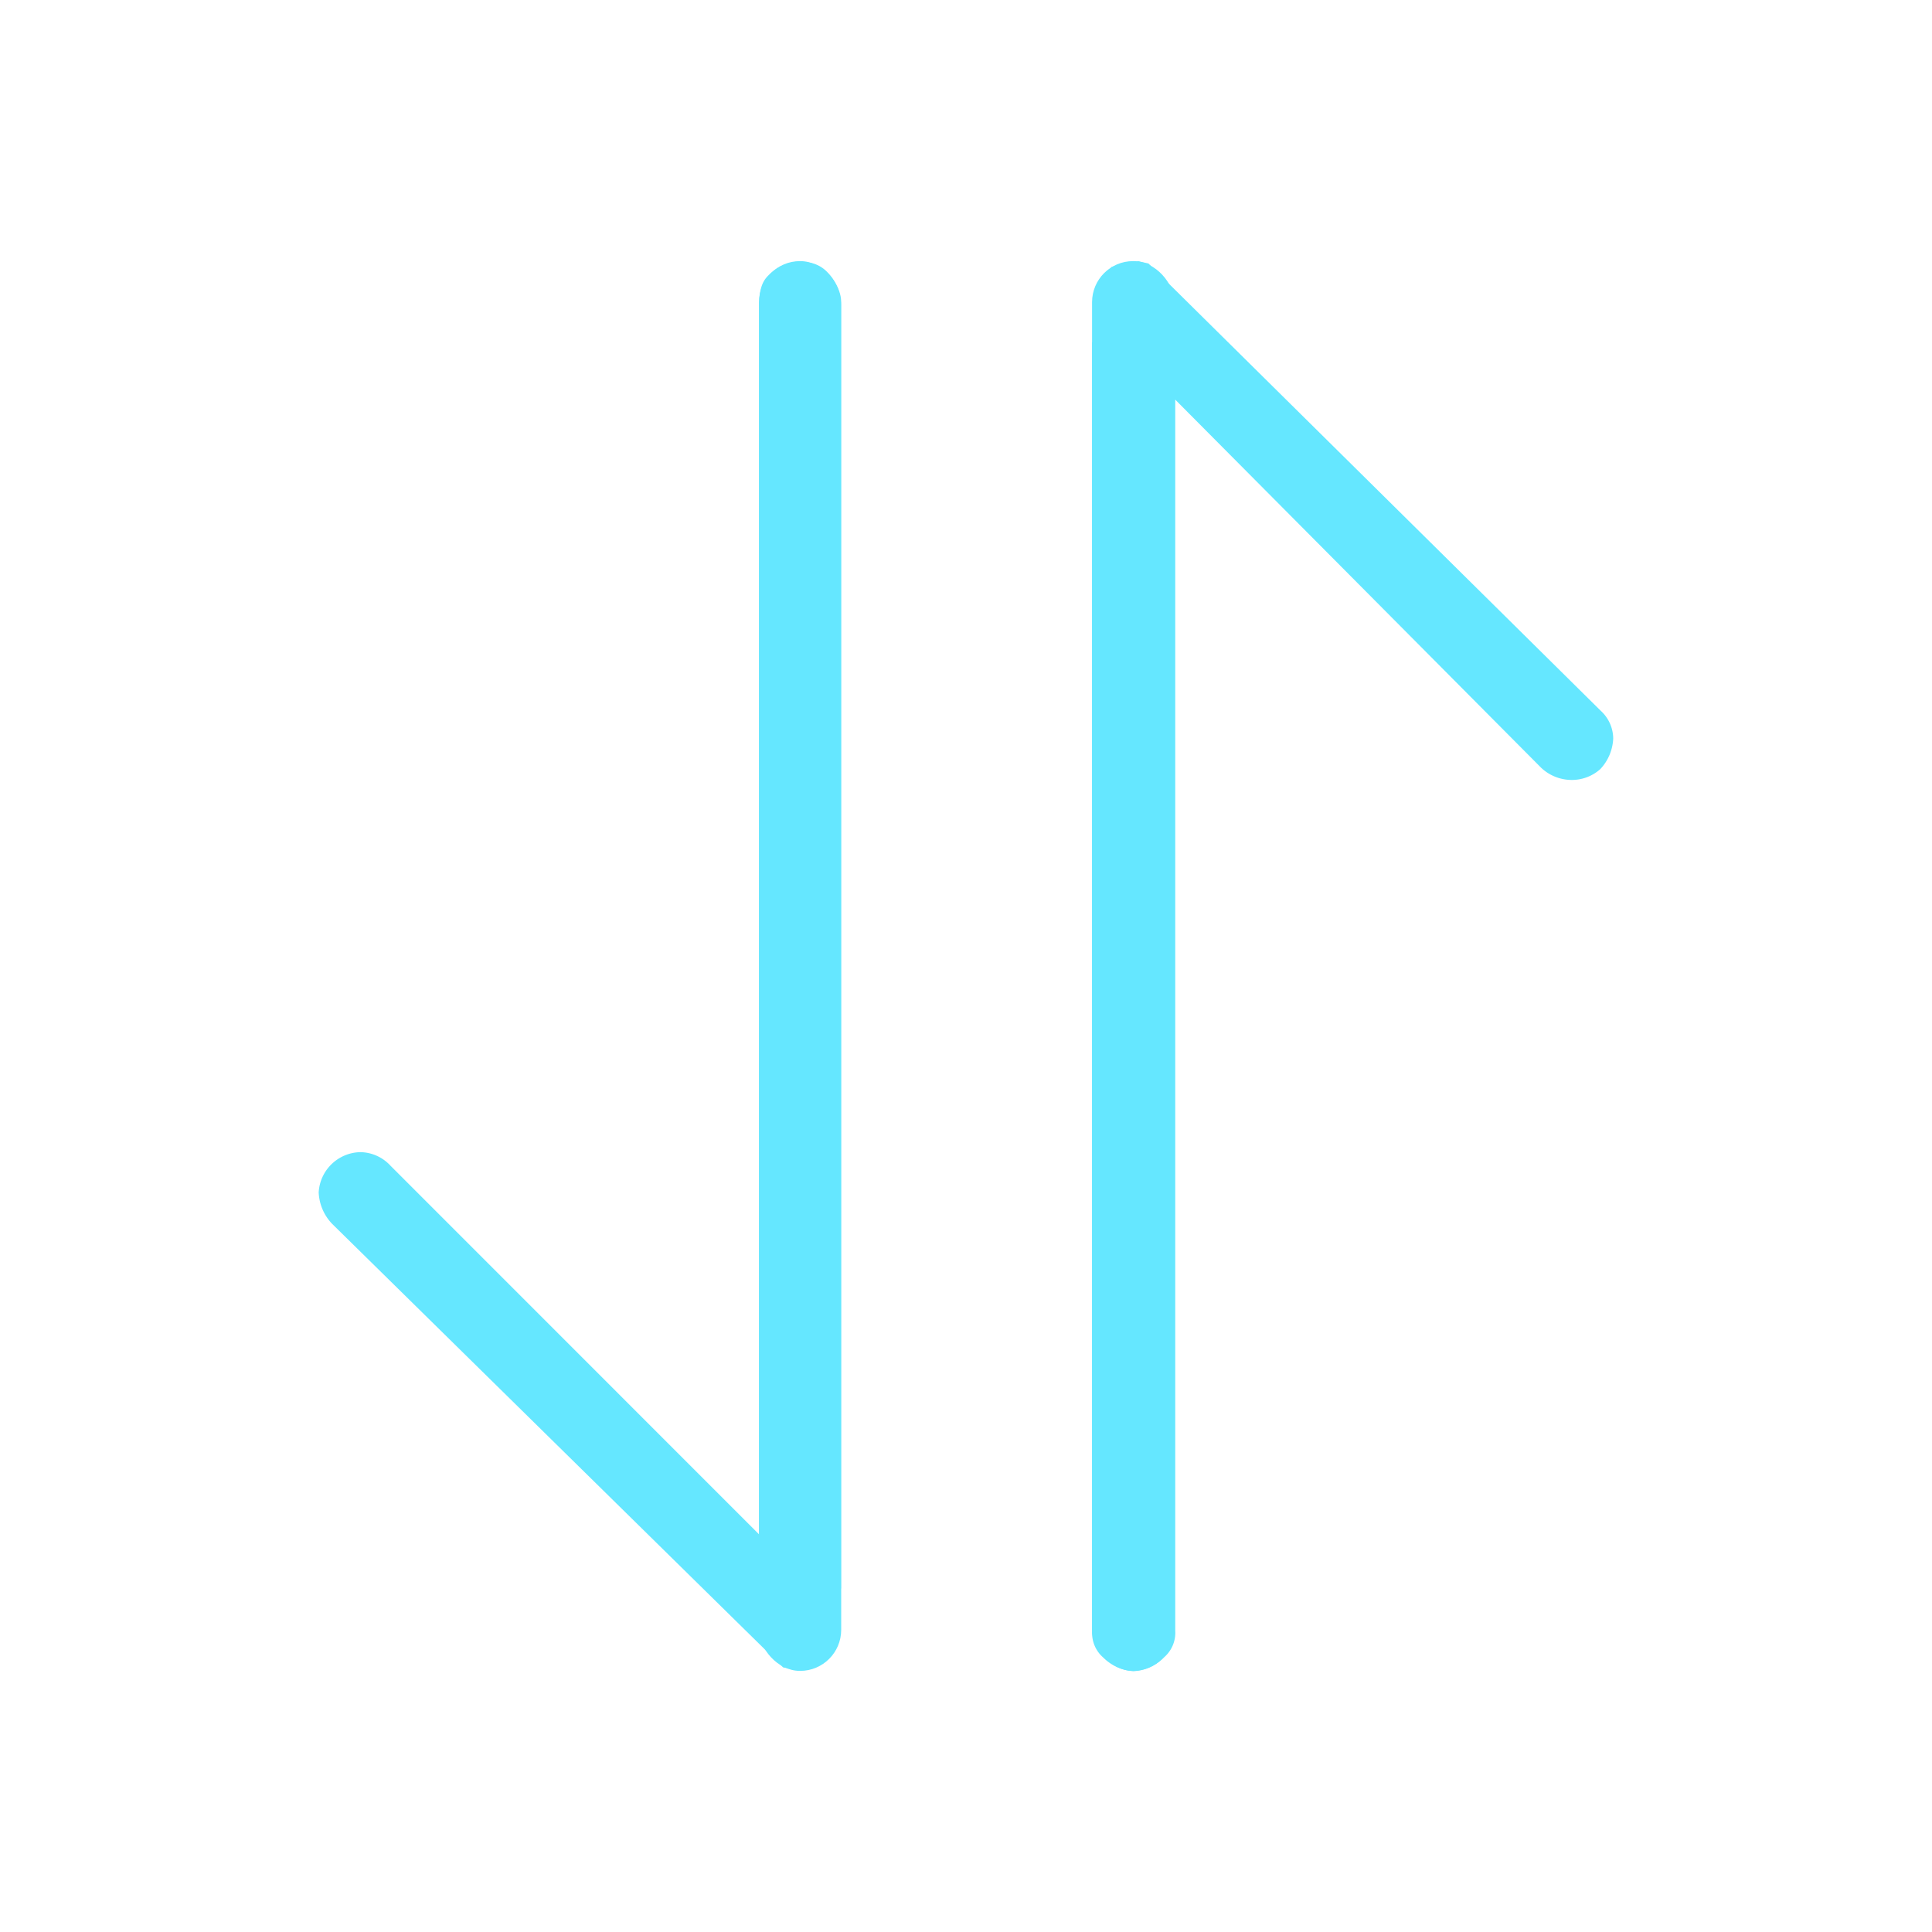 <svg id="图层_1" data-name="图层 1" xmlns="http://www.w3.org/2000/svg" viewBox="0 0 200 200"><defs><style>.cls-1{fill:#65e7ff;}</style></defs><title>补充图标2021.10</title><path class="cls-1" d="M117.36,173a4.86,4.86,0,0,1-3.15-1.41,3.35,3.35,0,0,1-1.15-2.76V35.43h.13v-.26h.26V30.64l1.61-3,0,0,2.77-.6,1.06.24,46.83,46.31A3.93,3.93,0,0,1,167,76.44a4.93,4.93,0,0,1-1.34,3.18,4.41,4.41,0,0,1-3,1.12,4.61,4.61,0,0,1-3.15-1.29L121.66,41.37V168.81a3.35,3.35,0,0,1-1.15,2.75A4.87,4.87,0,0,1,117.36,173Z"/><rect class="cls-1" x="113.05" y="27.03" width="8.51" height="145.94" rx="4.25" ry="4.25"/><path class="cls-1" d="M81.07,172.61,34.39,126.7a5,5,0,0,1-1.4-3.26,4.41,4.41,0,0,1,4.3-4.17,4.32,4.32,0,0,1,3.14,1.41L78.6,158.86V31.46c0-1.82.49-2.53,1-3a4.22,4.22,0,0,1,3.28-1.29,3.26,3.26,0,0,1,2.76,1,4.87,4.87,0,0,1,1.42,3.41V164.45h-.26v4.31L85,172.22l0,0-2.77.6Z"/><rect class="cls-1" x="78.57" y="27.03" width="8.51" height="145.94" rx="4.25" ry="4.25"/></svg>